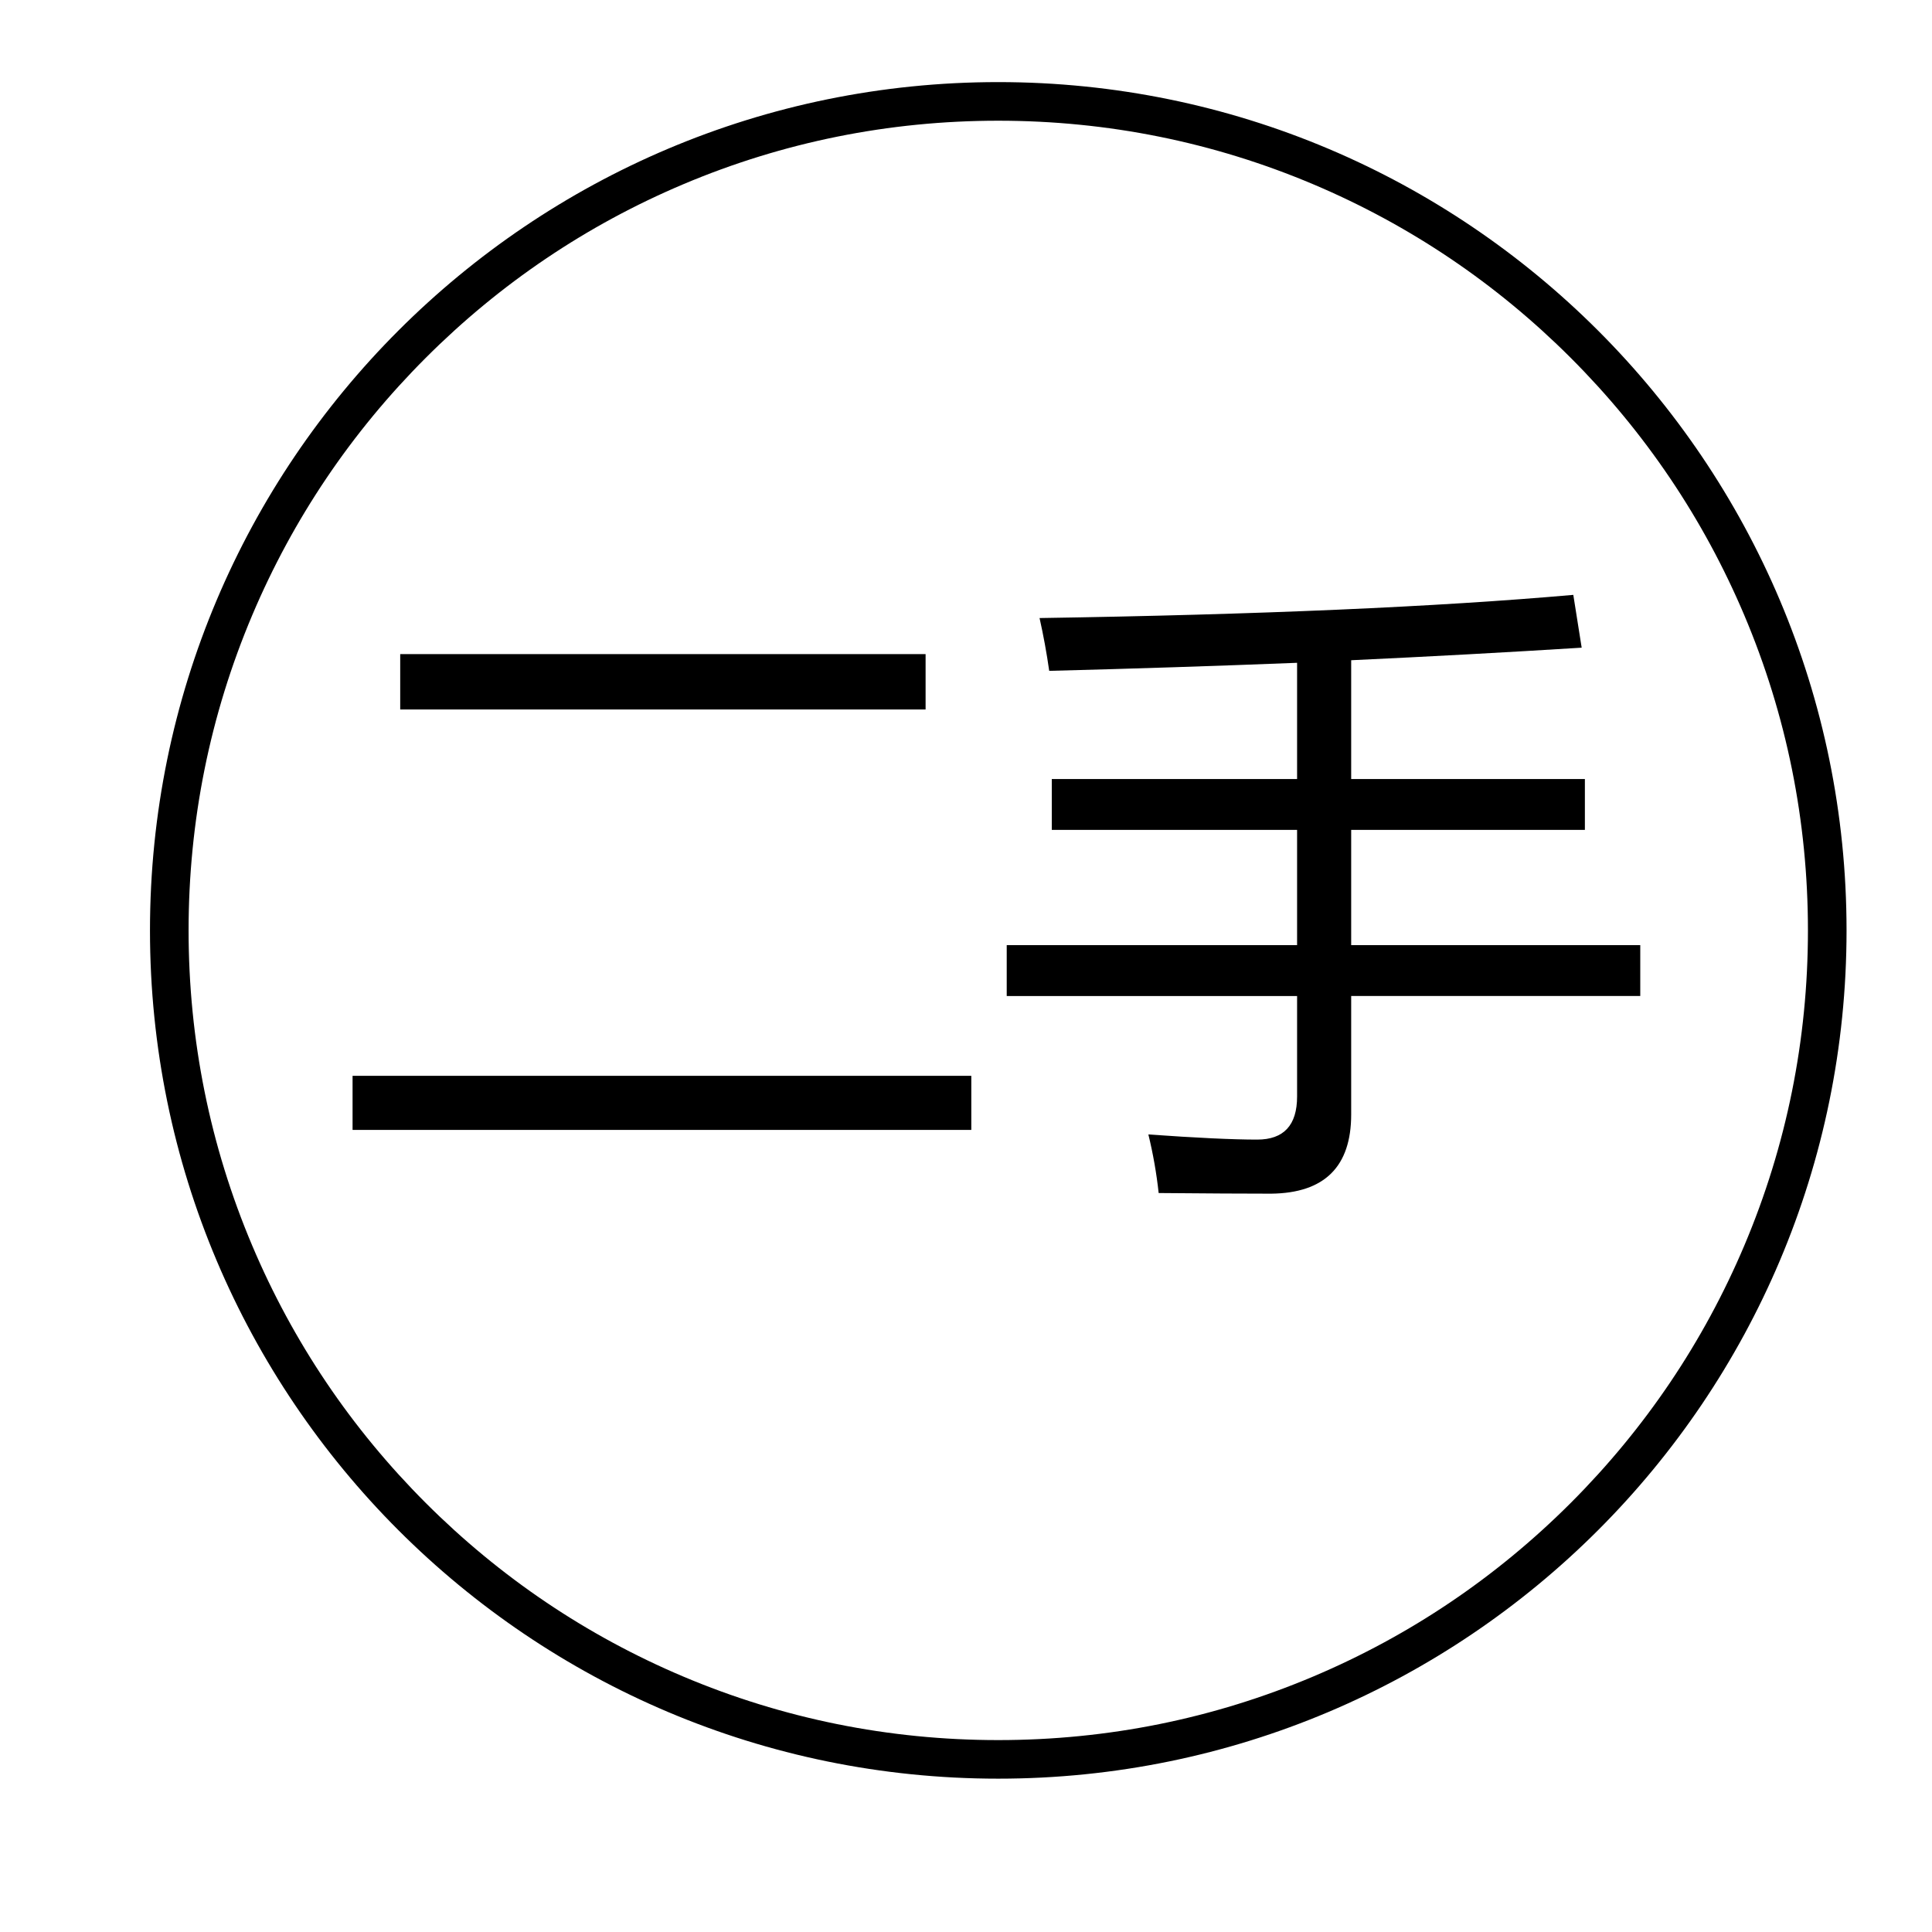 <?xml version="1.0" standalone="no"?><!DOCTYPE svg PUBLIC "-//W3C//DTD SVG 1.1//EN" "http://www.w3.org/Graphics/SVG/1.1/DTD/svg11.dtd"><svg t="1555931205405" class="icon" style="" viewBox="0 0 1024 1024" version="1.1" xmlns="http://www.w3.org/2000/svg" p-id="738" xmlns:xlink="http://www.w3.org/1999/xlink" width="32" height="32"><defs><style type="text/css"></style></defs><path d="M529.075 63.98c57.933 0 114.135 11.346 167.025 33.715 51.098 21.617 96.998 52.562 136.428 91.981 39.419 39.424 70.369 85.32 91.991 136.422 22.38 52.9 33.725 109.097 33.725 167.04 0 57.933-11.346 114.135-33.725 167.025-21.622 51.098-52.577 96.988-91.991 136.417-39.429 39.419-85.33 70.369-136.428 91.981-52.89 22.369-109.092 33.72-167.025 33.72-57.938 0-114.13-11.351-167.02-33.72-51.098-21.612-96.988-52.557-136.407-91.976-39.419-39.419-70.364-85.315-91.976-136.422-22.369-52.89-33.715-109.087-33.715-167.025 0-57.943 11.346-114.145 33.715-167.04 21.612-51.103 52.557-96.998 91.971-136.422 39.414-39.424 85.315-70.369 136.407-91.981C414.945 75.32 471.142 63.98 529.075 63.98M529.075 43.515c-248.289 0-449.582 201.303-449.582 449.623 0 248.294 201.293 449.592 449.582 449.592 248.284 0 449.633-201.298 449.633-449.592C978.708 244.813 777.359 43.515 529.075 43.515L529.075 43.515z" p-id="739"></path><path d="M186.87 570.209l327.941 0 0 28.667L186.87 598.876 186.87 570.209zM212.122 346.691l278.461 0 0 29.348L212.122 376.038 212.122 346.691z" p-id="740"></path><path d="M533.581 500.936l153.902 0 0-61.082-130.012 0 0-26.962 130.012 0 0-61.594c-43.11 1.705-86.902 3.128-131.379 4.265-1.362-9.554-3.072-18.883-5.12-27.986 116.255-1.812 210.555-5.908 282.9-12.283l4.439 27.986c-40.044 2.504-80.768 4.721-122.168 6.656l0 62.961 123.868 0 0 26.962-123.868 0 0 61.082 153.221 0 0 26.962-153.221 0 0 62.792c0 27.638-14.111 41.636-42.322 41.974-14.331 0-34.237-0.113-59.715-0.338-1.137-10.47-2.959-20.818-5.458-31.053 25.482 1.818 44.703 2.729 57.677 2.729 14.1 0 21.151-7.624 21.151-22.866l0-53.233-153.902 0L533.586 500.936z" p-id="741"></path></svg>